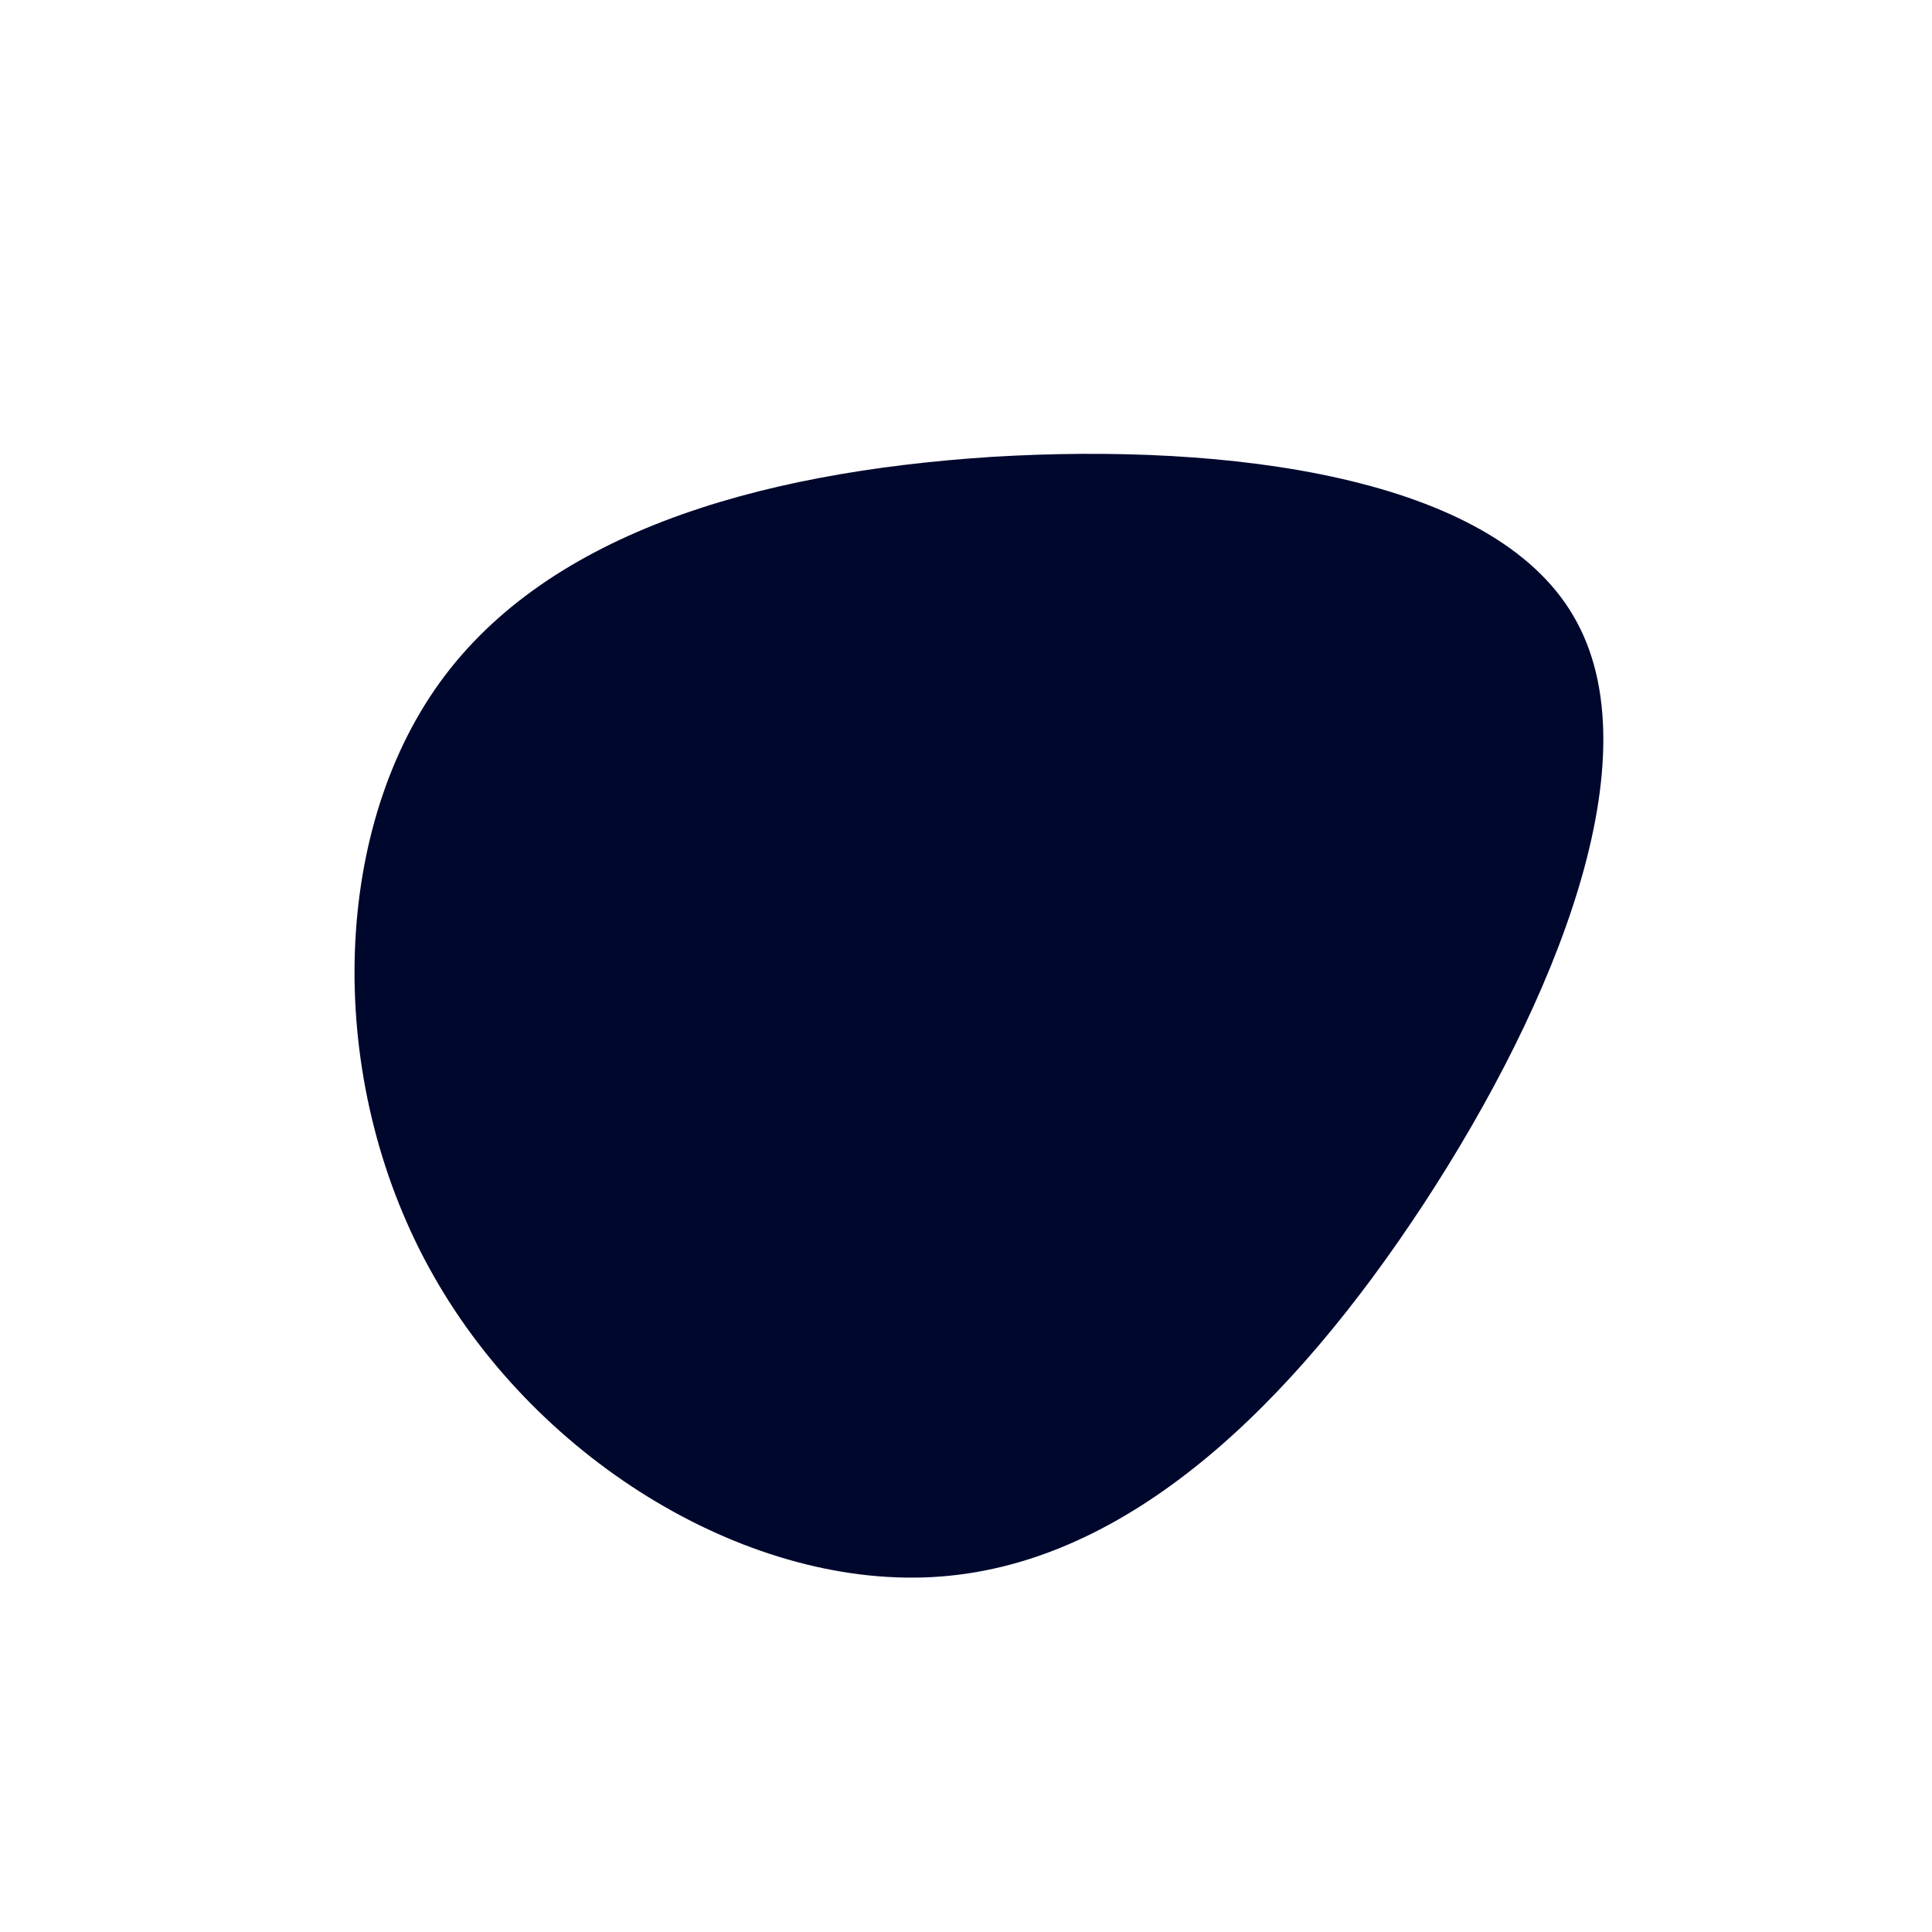 <?xml version="1.0" standalone="no"?>
<svg viewBox="0 0 200 200" xmlns="http://www.w3.org/2000/svg">
  <path fill="#00072D" d="M62.9,-36.2C71.4,-21.7,61,3.8,47.4,24.6C33.7,45.5,16.9,61.7,-2.6,63.2C-22.1,64.7,-44.1,51.5,-55.1,32.1C-66.1,12.8,-66,-12.6,-55,-28.6C-44,-44.6,-22,-51.1,2.6,-52.7C27.2,-54.2,54.5,-50.7,62.9,-36.2Z" transform="translate(100 100)" />
</svg>
